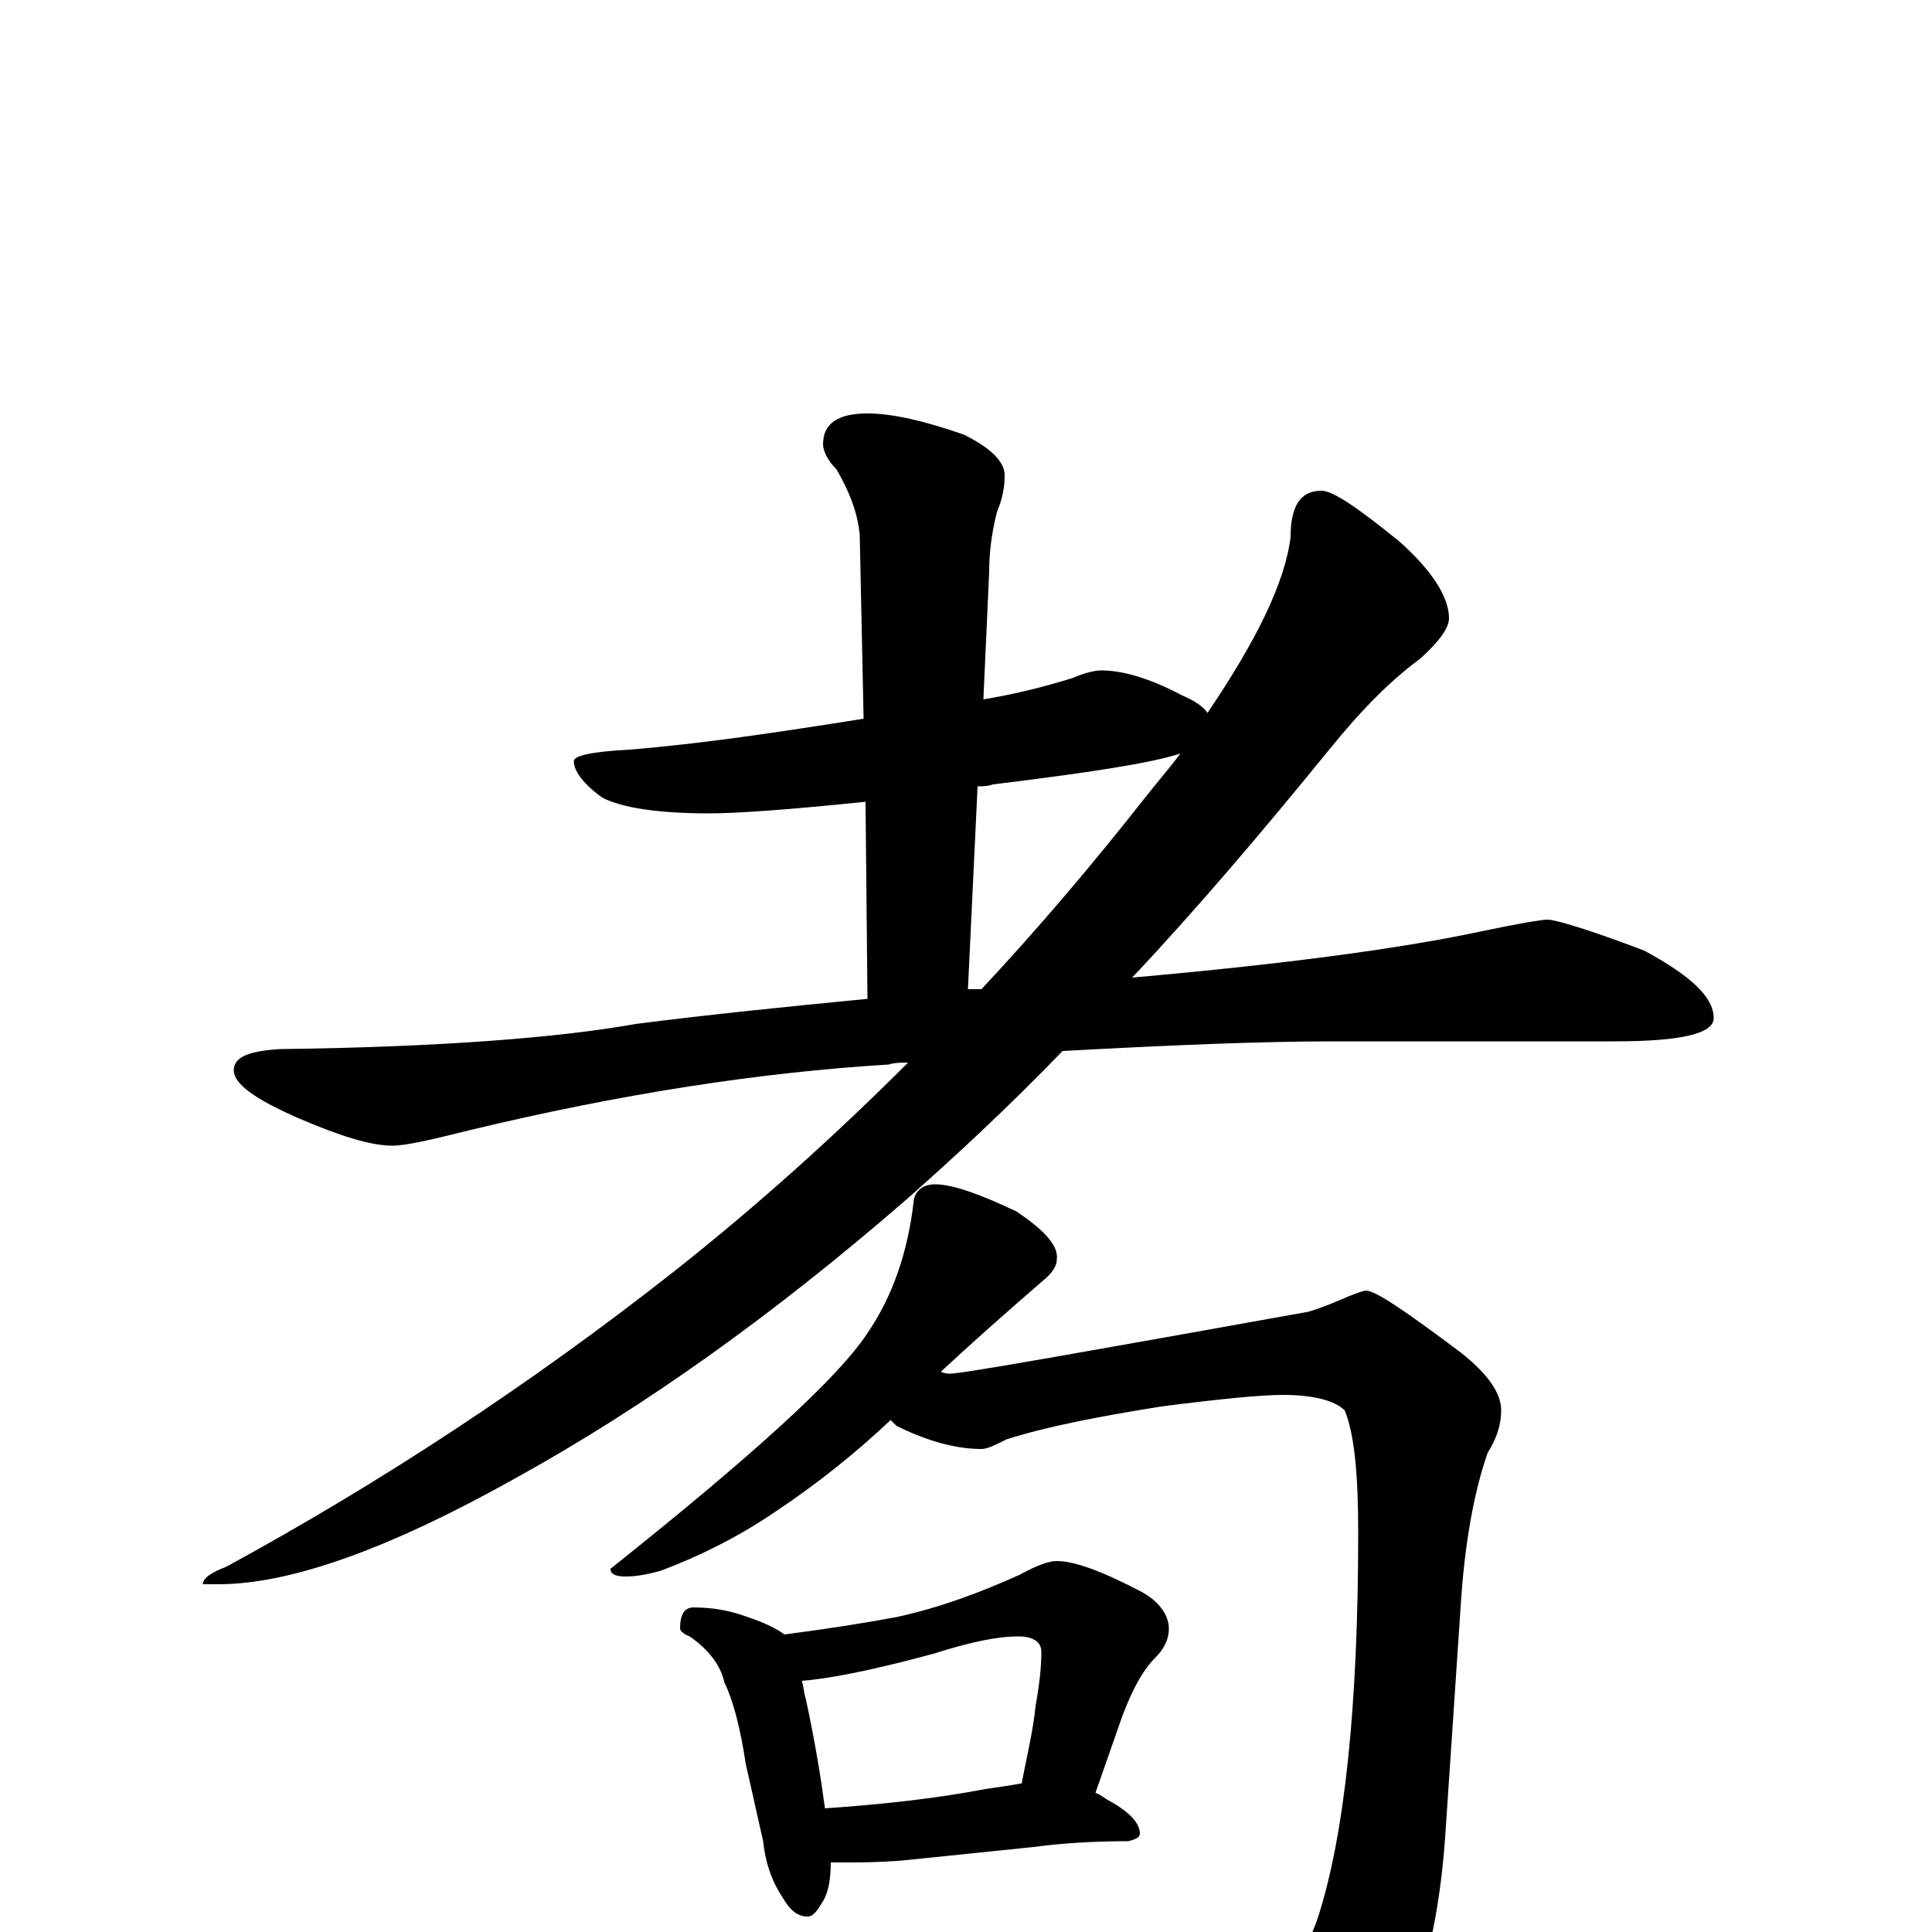 <?xml version="1.0" encoding="utf-8" ?>
<!DOCTYPE svg PUBLIC "-//W3C//DTD SVG 1.1//EN" "http://www.w3.org/Graphics/SVG/1.1/DTD/svg11.dtd">
<svg version="1.1" id="Layer_1" xmlns="http://www.w3.org/2000/svg" xmlns:xlink="http://www.w3.org/1999/xlink" x="0px" y="145px" width="1000px" height="1000px" viewBox="0 0 1000 1000" enable-background="new 0 0 1000 1000" xml:space="preserve">
<g id="Layer_1">
<path id="glyph" transform="matrix(1 0 0 -1 0 1000)" d="M570,653C581,653 595,649 612,640C619,637 623,634 625,631C650,668 665,698 668,722C668,738 673,746 684,746C690,746 703,737 724,720C741,705 750,691 750,680C750,675 745,668 735,659C720,648 705,633 688,612C653,569 619,529 586,494C665,501 725,509 767,518C786,522 798,524 801,524C805,524 822,519 851,508C875,495 887,484 887,473C887,465 870,461 836,461l-145,0C652,461 605,459 550,456C522,427 495,402 469,379C401,320 334,272 267,235C201,198 150,180 113,180l-8,0C105,183 109,186 117,189C196,232 274,283 349,342C392,376 432,412 470,450C467,450 463,450 460,449C394,445 322,434 243,415C223,410 210,407 203,407C192,407 176,412 155,421C132,431 121,439 121,446C121,453 129,456 145,457C228,458 290,463 329,470C368,475 408,479 449,483l-1,102C409,581 382,579 367,579C340,579 322,582 312,587C302,594 297,601 297,606C297,609 307,611 326,612C363,615 403,621 447,628l-2,95C444,734 440,745 433,757C428,762 426,767 426,770C426,781 434,786 449,786C462,786 479,782 499,775C513,768 520,761 520,754C520,748 519,742 516,735C513,723 512,713 512,704l-3,-66C527,641 542,645 555,649C562,652 567,653 570,653M508,488C537,519 565,552 591,585C598,594 605,602 611,610C596,605 563,600 514,594C511,593 509,593 506,593l-5,-105C503,488 505,488 508,488M484,387C493,387 507,382 526,373C541,363 548,355 547,348C547,345 545,342 542,339C520,320 502,304 487,290C489,289 491,289 492,289C498,289 560,300 677,321C684,323 691,326 698,329C703,331 706,332 707,332C712,332 728,321 756,300C770,289 777,279 777,270C777,263 775,256 770,248C763,228 758,201 756,168l-8,-119C744,-7 731,-48 710,-75C691,-98 675,-109 660,-109C650,-109 642,-104 636,-94C619,-65 604,-42 589,-25C582,-19 578,-14 578,-11C578,-8 579,-7 582,-7C584,-7 590,-9 600,-12C627,-19 646,-23 656,-23C666,-23 675,-13 682,7C696,50 703,117 703,207C703,237 701,258 696,270C691,275 680,278 664,278C653,278 632,276 601,272C570,267 543,262 521,255C515,252 511,250 508,250C495,250 480,254 464,262C463,263 462,264 461,265C443,248 423,232 402,218C386,207 366,196 342,187C335,185 329,184 324,184C319,184 316,185 316,188C390,247 434,287 449,310C462,329 470,352 473,379C474,384 478,387 484,387M359,168C370,168 379,166 387,163C396,160 402,157 406,154C429,157 448,160 464,163C487,168 508,176 528,185C537,190 543,192 547,192C556,192 570,187 591,176C600,171 605,164 605,157C605,152 603,147 598,142C591,135 586,125 581,112l-14,-40C570,71 572,69 574,68C585,62 590,56 590,51C590,49 588,48 584,47C566,47 550,46 535,44l-68,-7C454,36 445,36 438,36C435,36 432,36 430,36C430,28 429,21 426,16C423,11 421,8 418,8C413,8 409,11 405,18C399,27 396,37 395,47l-9,40C383,107 379,121 375,129C373,138 367,146 357,153C354,154 352,156 352,157C352,164 354,168 359,168M427,64C456,66 484,69 510,74C517,75 524,76 529,77l0,1C532,93 535,106 536,117C538,128 539,137 539,145C539,150 535,153 527,153C516,153 502,150 483,144C450,135 428,131 415,130C416,127 416,124 417,121C422,98 425,79 427,64z"/>
</g>
</svg>
